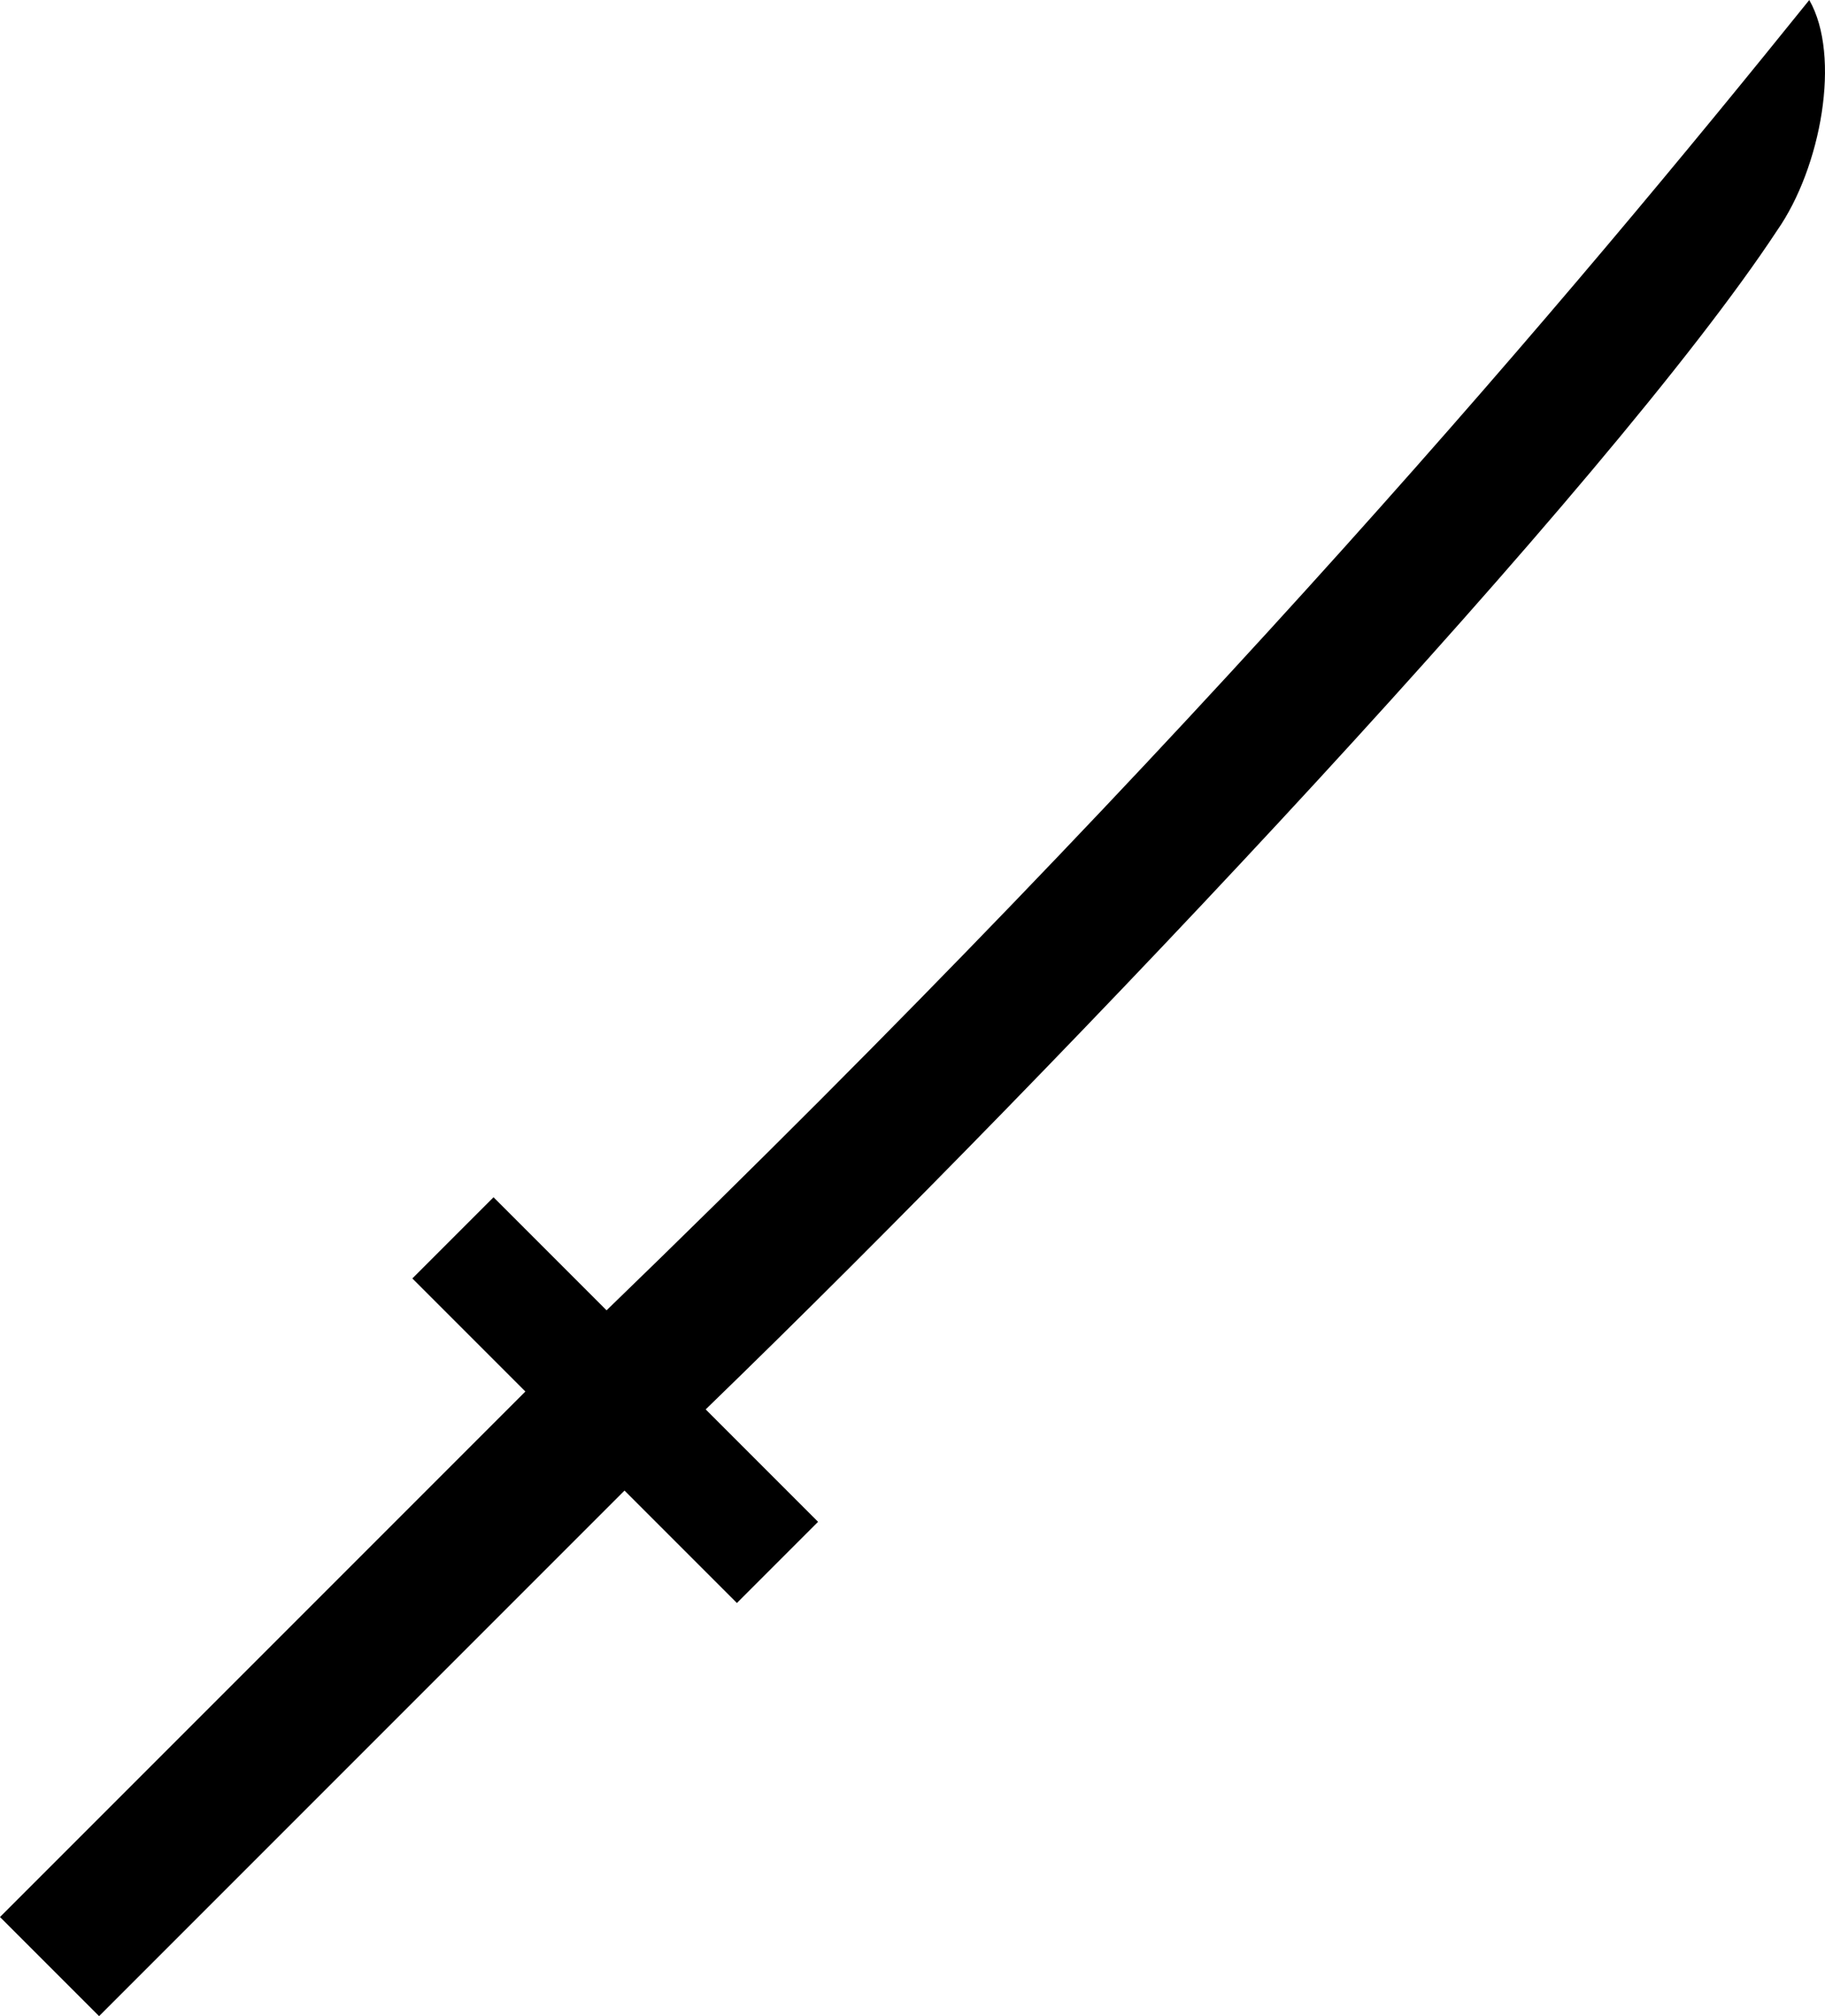 <svg width="54.185" height="59.846" version="1.1" viewBox="0 0 54.185 59.846" xmlns="http://www.w3.org/2000/svg">
 <g transform="translate(-.059 -2.467)">
  <path d="m0.059 59.371 2.942 2.942 15.6-15.6 3.337 3.337 2.41-2.41-3.337-3.337c10.949-10.607 26.873-27.492 31.815-35 1.298-1.86 1.907-5.169 0.951-6.835-7.007 8.7-17.965 21.736-35.709 38.894l-3.356-3.356-2.41 2.41 3.356 3.356z"/>
 </g>
</svg>
